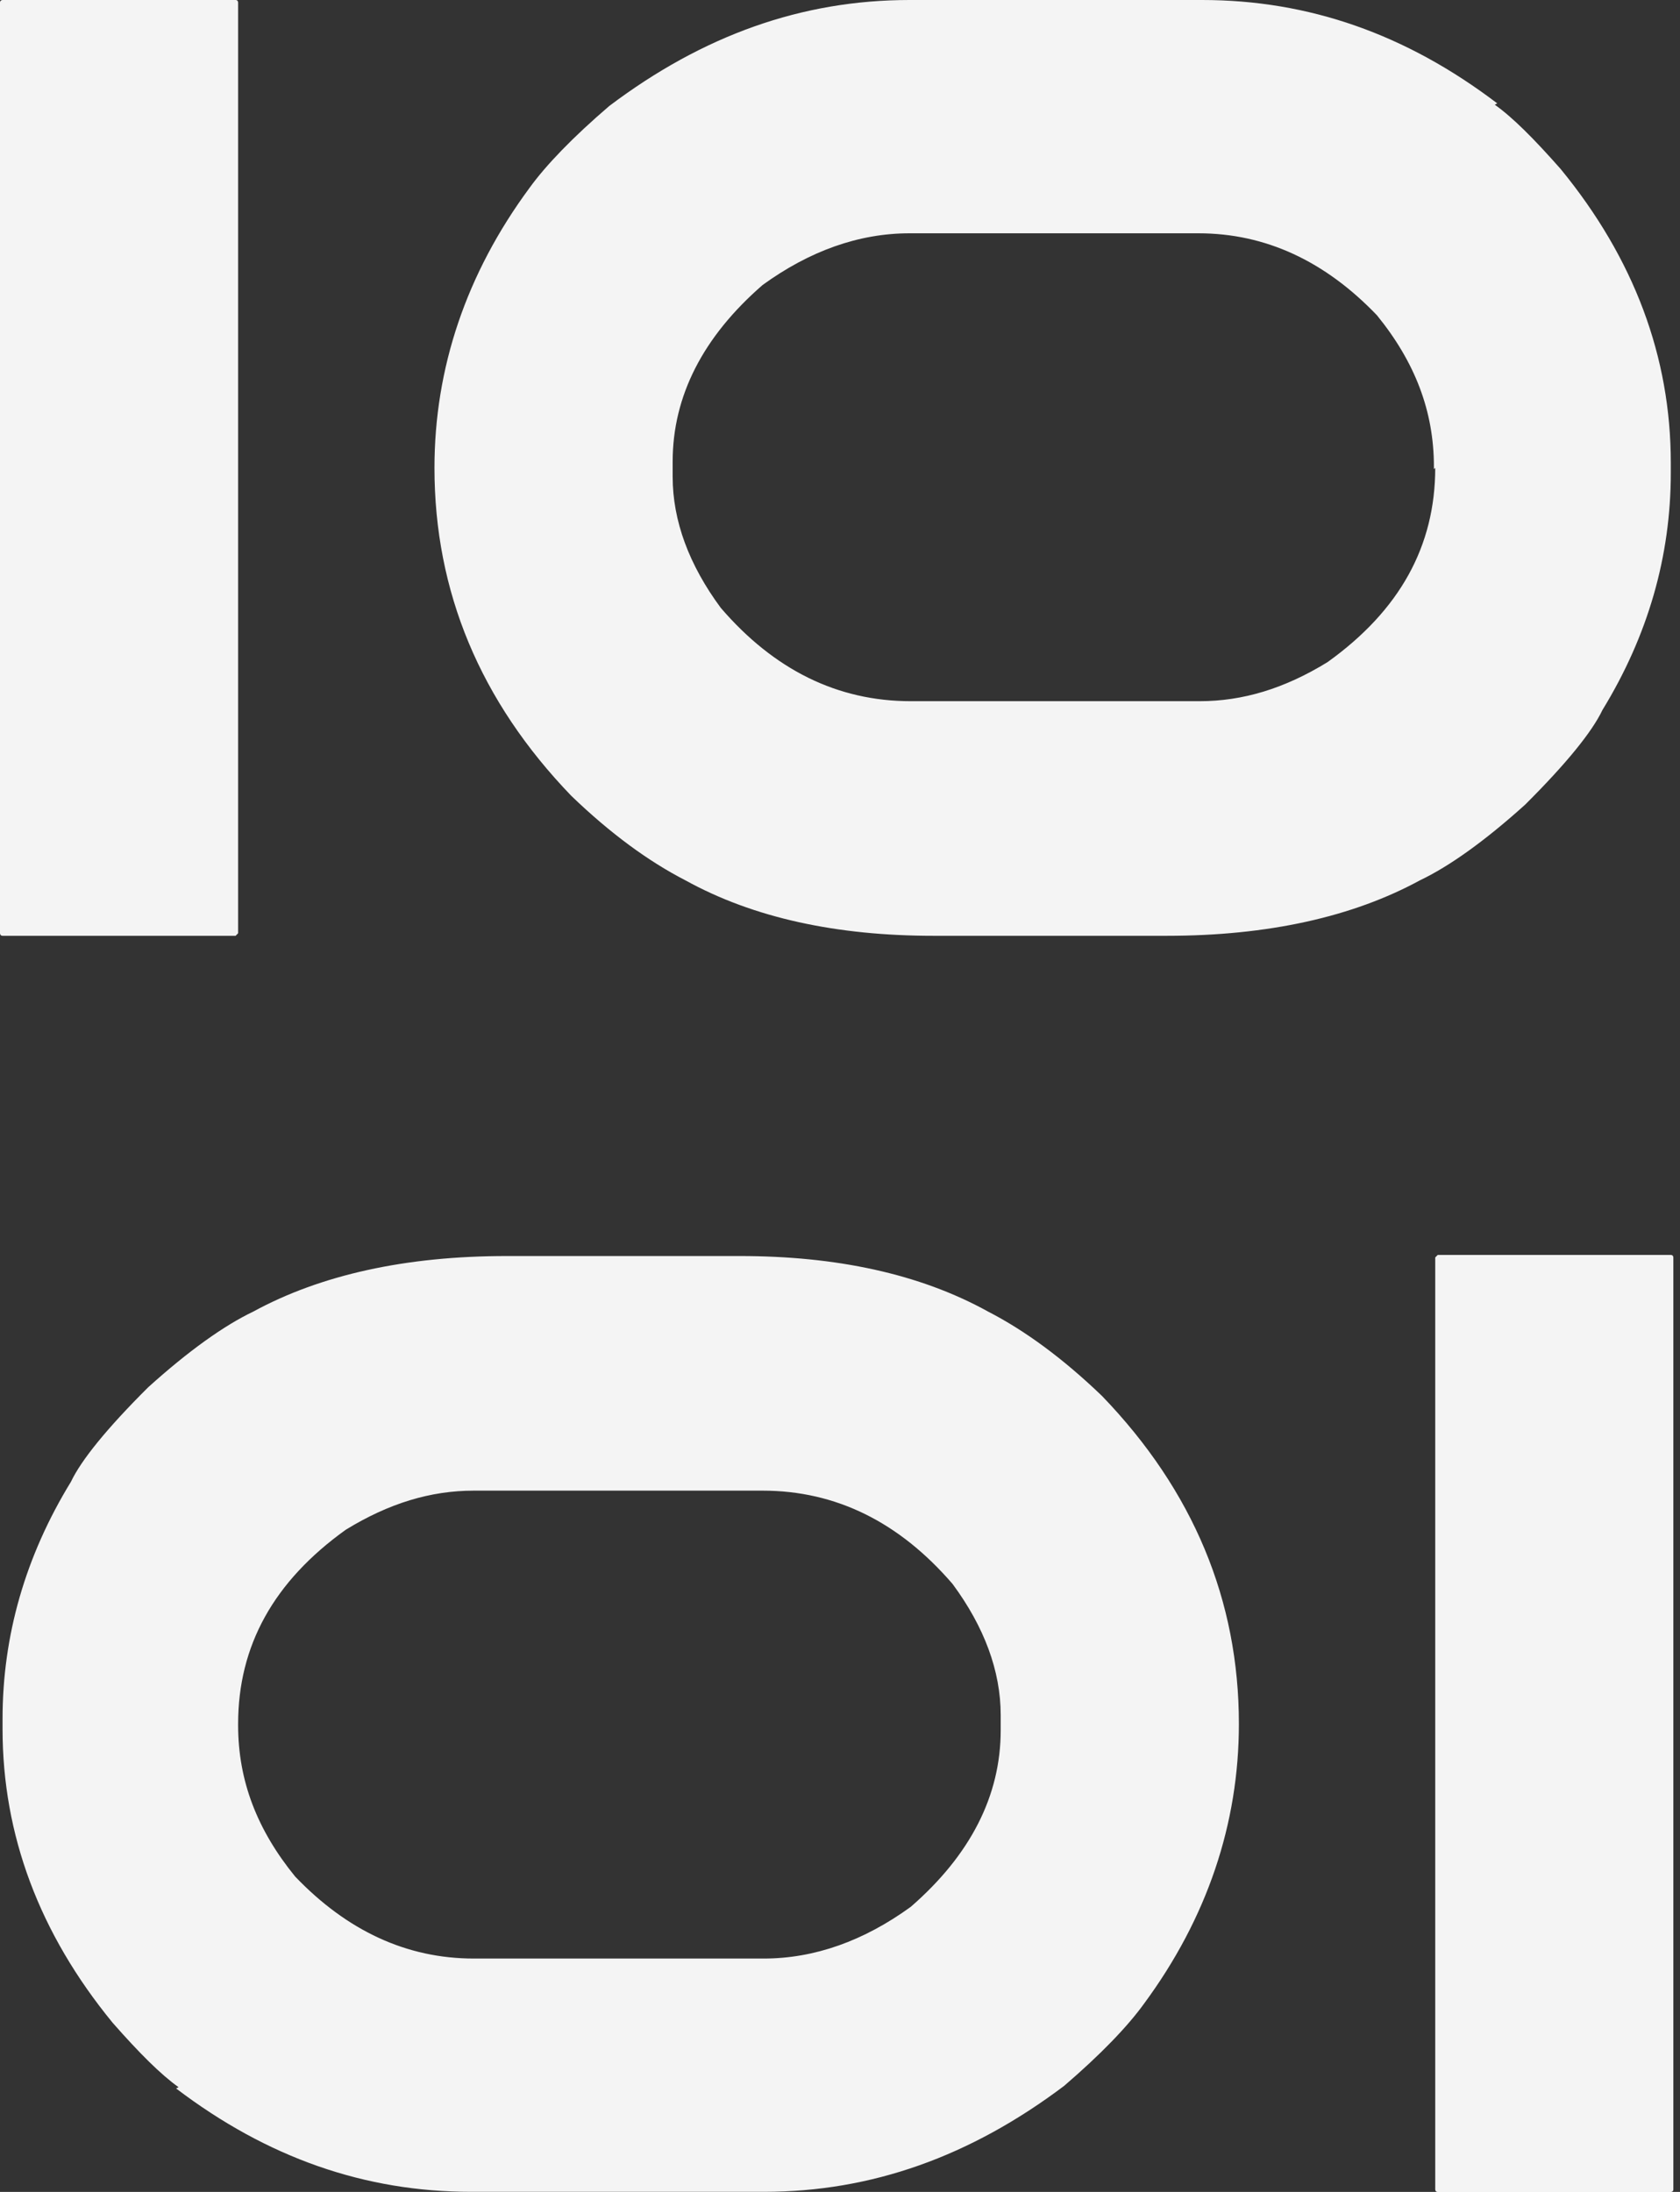 <svg width="23" height="30" viewBox="0 0 23 30" fill="none" xmlns="http://www.w3.org/2000/svg">
<rect x="0" y="0" width="23" height="30" fill="#333333" stroke="none"/>
<g clip-path="url(#clip0_584_79808)">
<path d="M3.226 0H0.035C0.035 0 0 0 0 0.035V12.773C0 12.773 0 12.808 0.035 12.808H3.226L3.26 12.773V0.035C3.26 0.035 3.26 0 3.226 0Z" fill="#F4F4F4"/>
<path d="M20.498 1.415C19.25 0.466 17.915 0 16.458 0H12.452C10.978 0 9.625 0.483 8.342 1.45C7.839 1.881 7.474 2.261 7.249 2.572C6.382 3.746 5.948 5.04 5.948 6.404C5.948 8.096 6.573 9.597 7.821 10.892C8.359 11.41 8.879 11.789 9.382 12.048C10.319 12.566 11.463 12.808 12.781 12.808H15.972C17.36 12.808 18.521 12.549 19.441 12.048C19.84 11.858 20.325 11.513 20.88 11.013C21.452 10.443 21.799 10.011 21.938 9.718C22.562 8.7 22.874 7.612 22.874 6.473V6.335C22.874 4.885 22.372 3.539 21.366 2.313C21.001 1.899 20.707 1.605 20.464 1.433L20.498 1.415ZM19.649 6.404C19.649 7.474 19.163 8.354 18.175 9.062C17.585 9.425 17.013 9.597 16.423 9.597H12.469C11.463 9.597 10.596 9.166 9.868 8.32C9.434 7.733 9.209 7.129 9.209 6.525V6.318C9.209 5.42 9.625 4.609 10.44 3.901C11.082 3.435 11.758 3.193 12.452 3.193H16.406C17.325 3.193 18.14 3.573 18.851 4.315C19.371 4.954 19.631 5.627 19.631 6.387V6.421L19.649 6.404Z" fill="#F4F4F4"/>
<path d="M19.683 30.001H22.875C22.875 30.001 22.909 30.001 22.909 29.966V17.21C22.909 17.21 22.909 17.176 22.875 17.176H19.683L19.649 17.21V29.966C19.649 29.966 19.649 30.001 19.683 30.001Z" fill="#F4F4F4"/>
<path d="M2.411 28.584C3.659 29.533 4.995 29.999 6.451 29.999H10.457C11.931 29.999 13.284 29.516 14.568 28.549C15.07 28.118 15.435 27.738 15.66 27.427C16.527 26.253 16.961 24.959 16.961 23.595C16.961 21.904 16.336 20.402 15.088 19.107C14.55 18.59 14.03 18.21 13.527 17.951C12.59 17.433 11.446 17.191 10.128 17.191H6.937C5.55 17.191 4.388 17.45 3.468 17.951C3.07 18.141 2.584 18.486 2.029 18.987C1.457 19.556 1.11 19.988 0.971 20.281C0.347 21.3 0.035 22.387 0.035 23.526V23.664C0.035 25.114 0.538 26.461 1.543 27.686C1.908 28.101 2.202 28.394 2.445 28.567L2.411 28.584ZM3.26 23.595C3.26 22.525 3.746 21.645 4.734 20.937C5.324 20.575 5.896 20.402 6.486 20.402H10.44C11.446 20.402 12.313 20.834 13.041 21.679C13.475 22.266 13.7 22.87 13.7 23.474V23.682C13.7 24.579 13.284 25.39 12.469 26.098C11.827 26.564 11.151 26.806 10.457 26.806H6.486C5.567 26.806 4.752 26.426 4.041 25.684C3.52 25.045 3.26 24.372 3.26 23.613V23.578V23.595Z" fill="#F4F4F4"/>
</g>
<defs>
<clipPath id="clip0_584_79808">
<rect width="22.909" height="30" fill="white"/>
</clipPath>
</defs>
</svg>
